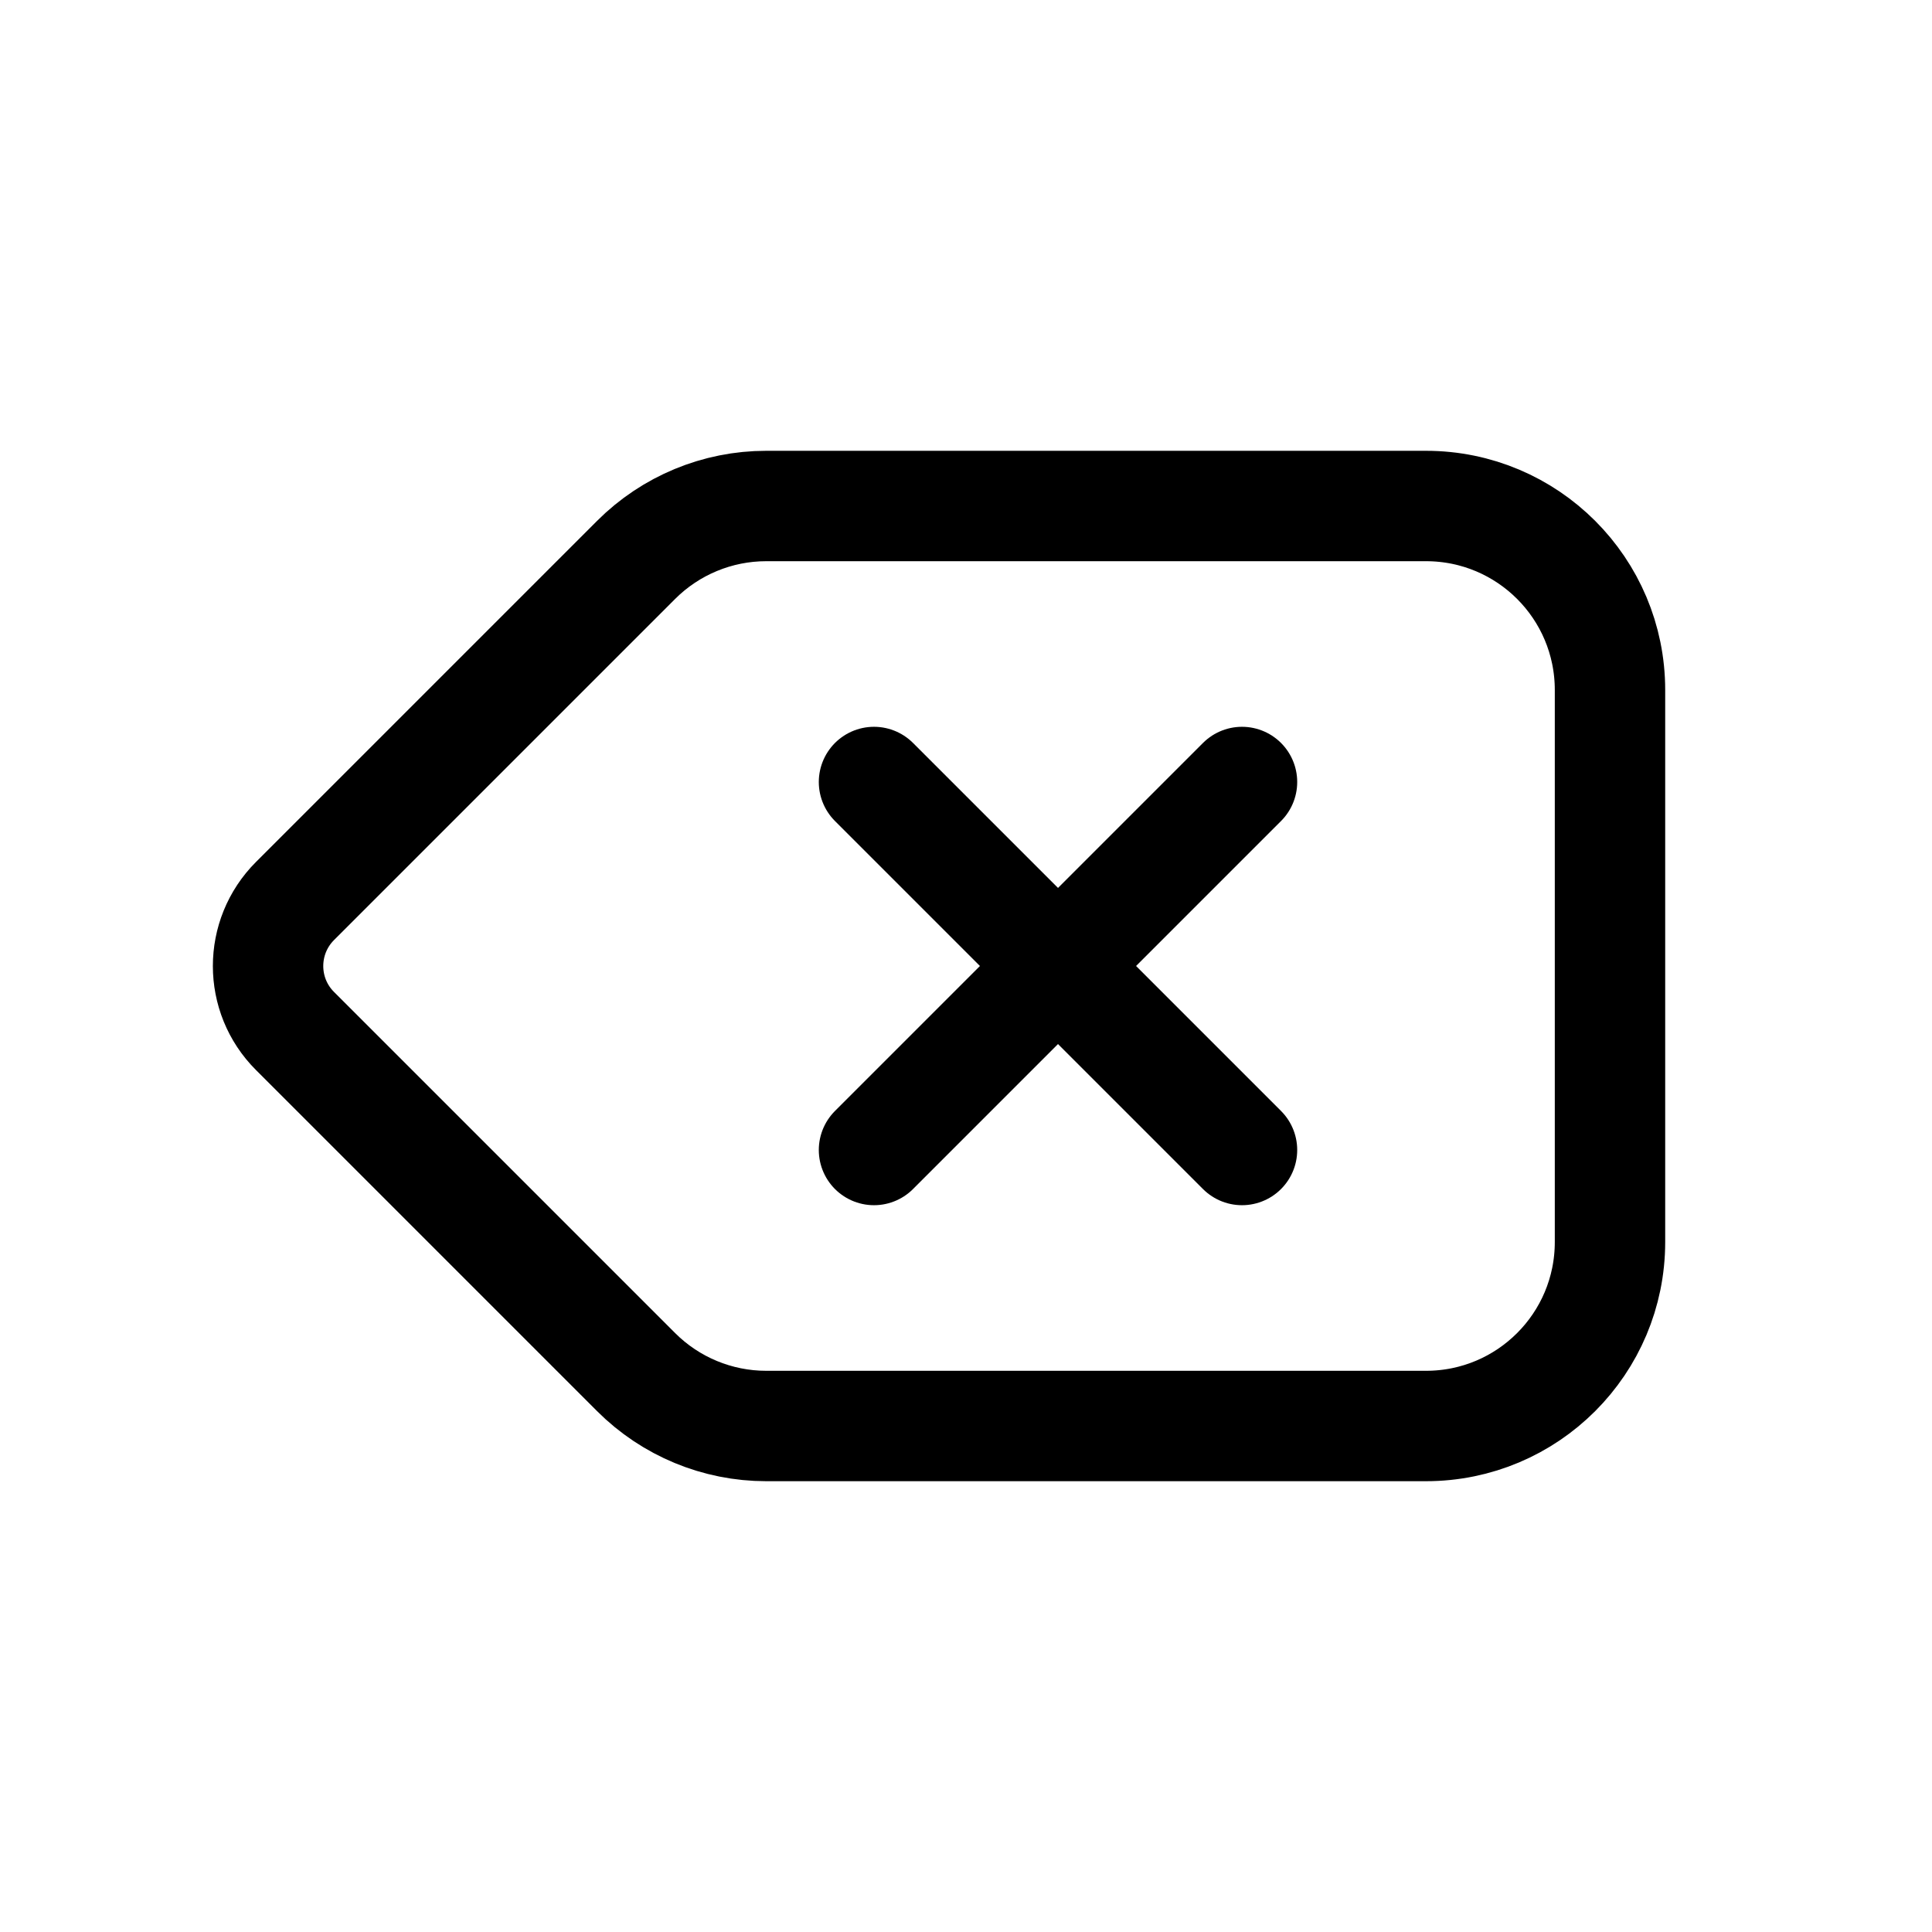 <svg height="21" viewBox="0 0 21 21" width="21" xmlns="http://www.w3.org/2000/svg"><g fill="none" fill-rule="evenodd" stroke-width ='1.2px' stroke="#000" stroke-linecap="round" stroke-linejoin="round" transform="matrix(0 -1 1 0 2.5 15.5)"><path d="m0 5.828v7.172c0 1.105.895 2 2 2h6c1.105 0 2-.895 2-2v-7.172c0-.53-.211-1.039-.586-1.414l-3.707-3.707c-.391-.391-1.024-.391-1.414 0l-3.707 3.707c-.375.375-.586.884-.586 1.414z"/><g transform="matrix(0 1 -1 0 14 4)"><path d="m3 11 4-4"/><path d="m3 7 4 4"/></g></g></svg>